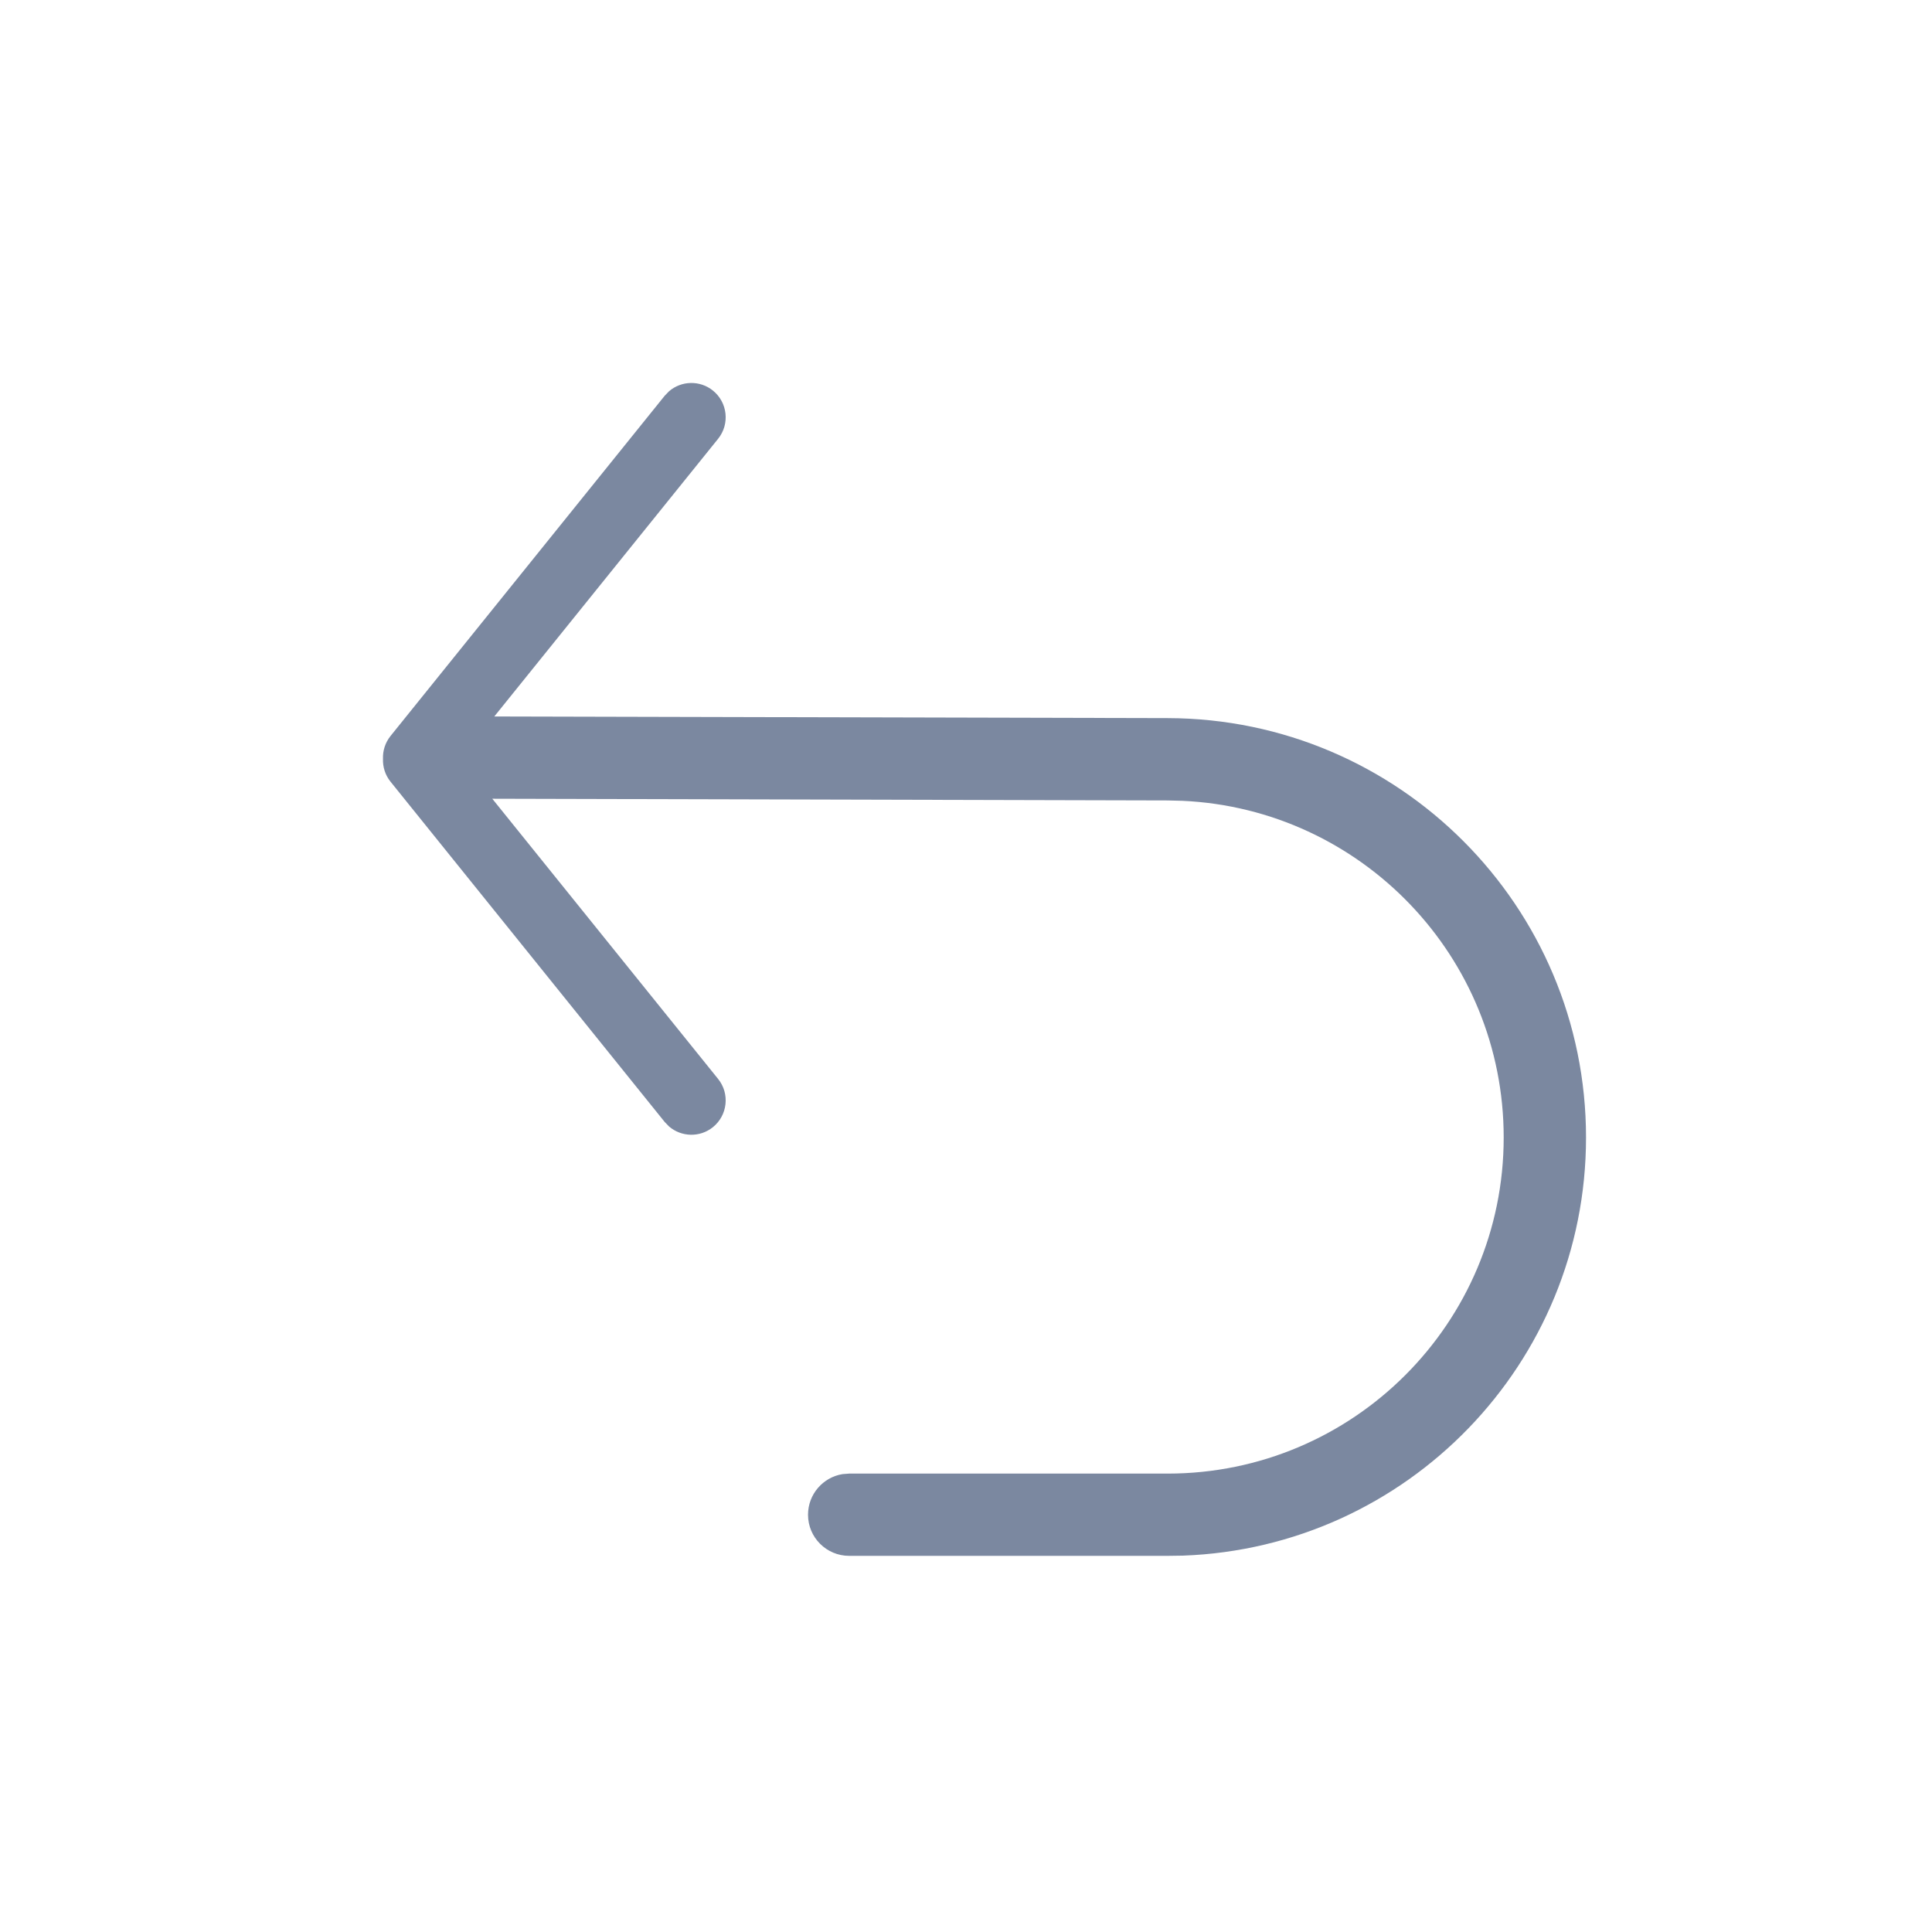 <?xml version="1.0" encoding="UTF-8"?>
<svg width="26px" height="26px" viewBox="0 0 26 26" version="1.1" xmlns="http://www.w3.org/2000/svg" xmlns:xlink="http://www.w3.org/1999/xlink">
    <title>返回上一步</title>
    <g id="V2.0.0_PC端小班课" stroke="none" stroke-width="1" fill="none" fill-rule="evenodd">
        <g id="（老师）小班课-默认" transform="translate(-14, -556)">
            <g id="编组-12" transform="translate(10, 222)">
                <g id="返回上一步" transform="translate(4, 334)">
                    <rect id="矩形" x="0" y="0" width="26" height="26"></rect>
                    <path d="M9.003,5.266 C9.168,5.123 9.418,5.114 9.594,5.256 C9.792,5.416 9.824,5.706 9.664,5.905 L9.664,5.905 L6.652,9.642 L15.715,9.664 C18.826,9.672 21.344,12.196 21.344,15.308 C21.344,18.348 18.934,20.826 15.92,20.935 L15.713,20.938 L11.428,20.938 C11.122,20.938 10.874,20.69 10.874,20.385 C10.874,20.109 11.075,19.881 11.338,19.838 L11.428,19.831 L15.713,19.831 C18.211,19.831 20.236,17.806 20.236,15.308 C20.236,12.875 18.321,10.888 15.914,10.777 L15.712,10.772 L6.625,10.749 L9.664,14.52 C9.824,14.718 9.792,15.009 9.594,15.169 C9.418,15.311 9.168,15.302 9.003,15.159 L8.945,15.099 L5.256,10.52 C5.183,10.43 5.15,10.32 5.154,10.212 C5.15,10.105 5.183,9.995 5.256,9.904 L5.256,9.904 L8.945,5.326 Z" id="形状结合" fill="#7B88A0" fill-rule="nonzero"></path>
                </g>
            </g>
        </g>
    </g>
</svg>